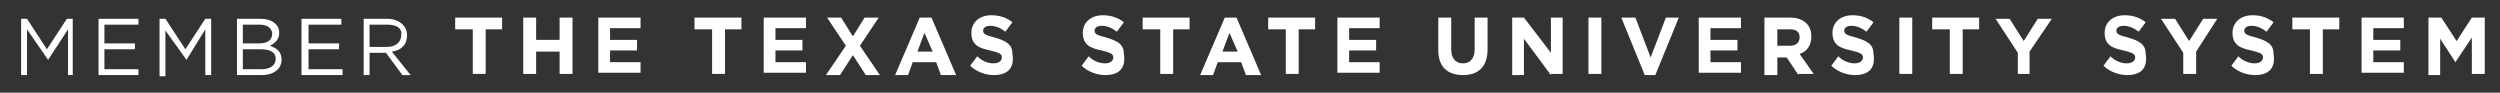 <?xml version="1.0" encoding="utf-8"?>
<!-- Generator: Adobe Illustrator 17.1.0, SVG Export Plug-In . SVG Version: 6.00 Build 0)  -->
<!DOCTYPE svg PUBLIC "-//W3C//DTD SVG 1.1//EN" "http://www.w3.org/Graphics/SVG/1.1/DTD/svg11.dtd">
<svg version="1.1" id="Layer_1" xmlns="http://www.w3.org/2000/svg" xmlns:xlink="http://www.w3.org/1999/xlink" x="0px" y="0px"
	 viewBox="0 0 213.1 7.9" enable-background="new 0 0 213.1 7.9" xml:space="preserve">
<rect x="0" y="0" width="213.1" height="7.9" fill="#333333" stroke="none"/>
<g>
	<g>
		<path fill="#FFFFFF" d="M94.2,6.4c-0.7,0-1.5-0.3-2-0.8l0.6-0.8c0.4,0.4,0.9,0.6,1.4,0.6c0.4,0,0.7-0.2,0.7-0.5v0
			c0-0.3-0.2-0.4-1-0.6c-1-0.2-1.6-0.5-1.6-1.5v0c0-0.9,0.7-1.5,1.7-1.5c0.7,0,1.3,0.2,1.8,0.6l-0.6,0.8c-0.4-0.3-0.8-0.5-1.3-0.5
			c-0.4,0-0.6,0.2-0.6,0.4v0c0,0.3,0.2,0.4,1,0.6c1,0.3,1.5,0.6,1.5,1.4v0C96,5.9,95.3,6.4,94.2,6.4z"/>
		<path fill="#FFFFFF" d="M100,2.5v3.8h-1.1V2.5h-1.5v-1h4v1H100z"/>
		<path fill="#FFFFFF" d="M106.2,6.4l-0.4-1.1h-2l-0.4,1.1h-1.1l2.1-4.9h1l2.1,4.9H106.2z M104.8,2.8l-0.6,1.6h1.3L104.8,2.8z"/>
		<path fill="#FFFFFF" d="M110.7,2.5v3.8h-1.1V2.5h-1.5v-1h4v1H110.7z"/>
		<path fill="#FFFFFF" d="M114,6.4V1.5h3.6v0.9H115v1h2.3v0.9H115v1h2.6v0.9H114z"/>
		<path fill="#FFFFFF" d="M124.7,6.4c-1.3,0-2.1-0.7-2.1-2.1V1.5h1.1v2.7c0,0.8,0.4,1.2,1,1.2c0.6,0,1-0.4,1-1.2V1.5h1.1v2.7
			C126.8,5.7,126,6.4,124.7,6.4z"/>
		<path fill="#FFFFFF" d="M132.2,6.4l-2.3-3.1v3.1h-1V1.5h1l2.3,3v-3h1v4.8H132.2z"/>
		<path fill="#FFFFFF" d="M135.4,6.4V1.5h1.1v4.8H135.4z"/>
		<path fill="#FFFFFF" d="M141.1,6.4h-0.9l-2-4.9h1.2l1.3,3.4l1.3-3.4h1.1L141.1,6.4z"/>
		<path fill="#FFFFFF" d="M144.8,6.4V1.5h3.6v0.9h-2.6v1h2.3v0.9h-2.3v1h2.6v0.9H144.8z"/>
		<path fill="#FFFFFF" d="M153.3,6.4l-1-1.5h-0.8v1.5h-1.1V1.5h2.2c1.1,0,1.8,0.6,1.8,1.6v0c0,0.8-0.4,1.3-1,1.5l1.2,1.7H153.3z
			 M153.4,3.2c0-0.5-0.3-0.7-0.8-0.7h-1.1v1.4h1.1C153.1,3.9,153.4,3.6,153.4,3.2L153.4,3.2z"/>
		<path fill="#FFFFFF" d="M158.1,6.4c-0.7,0-1.5-0.3-2-0.8l0.6-0.8c0.4,0.4,0.9,0.6,1.4,0.6c0.4,0,0.7-0.2,0.7-0.5v0
			c0-0.3-0.2-0.4-1-0.6c-1-0.2-1.6-0.5-1.6-1.5v0c0-0.9,0.7-1.5,1.7-1.5c0.7,0,1.3,0.2,1.8,0.6l-0.6,0.8c-0.4-0.3-0.8-0.5-1.3-0.5
			c-0.4,0-0.6,0.2-0.6,0.4v0c0,0.3,0.2,0.4,1,0.6c1,0.3,1.5,0.6,1.5,1.4v0C159.9,5.9,159.2,6.4,158.1,6.4z"/>
		<path fill="#FFFFFF" d="M161.9,6.4V1.5h1.1v4.8H161.9z"/>
		<path fill="#FFFFFF" d="M167.3,2.5v3.8h-1.1V2.5h-1.5v-1h4v1H167.3z"/>
		<path fill="#FFFFFF" d="M173,4.4v1.9H172V4.5l-1.9-2.9h1.2l1.2,1.9l1.2-1.9h1.2L173,4.4z"/>
		<path fill="#FFFFFF" d="M181.3,6.4c-0.7,0-1.5-0.3-2-0.8l0.6-0.8c0.4,0.4,0.9,0.6,1.4,0.6c0.4,0,0.7-0.2,0.7-0.5v0
			c0-0.3-0.2-0.4-1-0.6c-1-0.2-1.6-0.5-1.6-1.5v0c0-0.9,0.7-1.5,1.7-1.5c0.7,0,1.3,0.2,1.8,0.6l-0.6,0.8c-0.4-0.3-0.8-0.5-1.3-0.5
			c-0.4,0-0.6,0.2-0.6,0.4v0c0,0.3,0.2,0.4,1,0.6c1,0.3,1.5,0.6,1.5,1.4v0C183.1,5.9,182.4,6.4,181.3,6.4z"/>
		<path fill="#FFFFFF" d="M187.2,4.4v1.9h-1.1V4.5l-1.9-2.9h1.2l1.2,1.9l1.2-1.9h1.2L187.2,4.4z"/>
		<path fill="#FFFFFF" d="M192.2,6.4c-0.7,0-1.5-0.3-2-0.8l0.6-0.8c0.4,0.4,0.9,0.6,1.4,0.6c0.4,0,0.7-0.2,0.7-0.5v0
			c0-0.3-0.2-0.4-1-0.6c-1-0.2-1.6-0.5-1.6-1.5v0c0-0.9,0.7-1.5,1.7-1.5c0.7,0,1.3,0.2,1.8,0.6l-0.6,0.8c-0.4-0.3-0.8-0.5-1.3-0.5
			c-0.4,0-0.6,0.2-0.6,0.4v0c0,0.3,0.2,0.4,1,0.6c1,0.3,1.5,0.6,1.5,1.4v0C194,5.9,193.3,6.4,192.2,6.4z"/>
		<path fill="#FFFFFF" d="M198,2.5v3.8h-1.1V2.5h-1.5v-1h4v1H198z"/>
		<path fill="#FFFFFF" d="M201.3,6.4V1.5h3.6v0.9h-2.6v1h2.3v0.9h-2.3v1h2.6v0.9H201.3z"/>
		<path fill="#FFFFFF" d="M210.7,6.4V3.2l-1.4,2.1h0l-1.3-2v3.1h-1V1.5h1.1l1.3,2l1.3-2h1.1v4.8H210.7z"/>
	</g>
	<g>
		<path fill="#FFFFFF" d="M4.1,5.1L4.1,5.1L2.3,2.5v3.9H1.8V1.6h0.5l1.7,2.6l1.7-2.6h0.5v4.8H5.8V2.5L4.1,5.1z"/>
		<path fill="#FFFFFF" d="M11.8,2.1H8.9v1.6h2.6v0.5H8.9v1.7h2.9v0.5H8.4V1.6h3.4V2.1z"/>
		<path fill="#FFFFFF" d="M15.9,5.1L15.9,5.1l-1.8-2.5v3.9h-0.5V1.6h0.5l1.7,2.6l1.7-2.6h0.5v4.8h-0.5V2.5L15.9,5.1z"/>
		<path fill="#FFFFFF" d="M23.8,2.8c0,0.6-0.4,0.9-0.8,1.1c0.6,0.2,1,0.5,1,1.2c0,0.8-0.7,1.3-1.7,1.3h-2.1V1.6h2
			C23.2,1.6,23.8,2.1,23.8,2.8z M23.2,2.9c0-0.5-0.4-0.8-1.1-0.8h-1.4v1.6h1.4C22.8,3.7,23.2,3.4,23.2,2.9z M23.5,5
			c0-0.5-0.4-0.8-1.3-0.8h-1.5v1.7h1.6C23,5.9,23.5,5.6,23.5,5z"/>
		<path fill="#FFFFFF" d="M29.2,2.1h-2.9v1.6h2.6v0.5h-2.6v1.7h2.9v0.5h-3.5V1.6h3.4V2.1z"/>
		<path fill="#FFFFFF" d="M34.3,6.4l-1.4-1.9h-1.4v1.9H31V1.6h2c1,0,1.7,0.6,1.7,1.4c0,0.8-0.5,1.3-1.3,1.4L35,6.4H34.3z M33,2.1
			h-1.5V4H33c0.7,0,1.2-0.4,1.2-1C34.3,2.4,33.8,2.1,33,2.1z"/>
		<path fill="#FFFFFF" d="M41.4,2.5v3.8h-1.1V2.5h-1.5v-1h4v1H41.4z"/>
		<path fill="#FFFFFF" d="M47.7,6.4V4.4h-2v1.9h-1.1V1.5h1.1v1.9h2V1.5h1.1v4.8H47.7z"/>
		<path fill="#FFFFFF" d="M51,6.4V1.5h3.6v0.9H52v1h2.3v0.9H52v1h2.6v0.9H51z"/>
		<path fill="#FFFFFF" d="M61.8,2.5v3.8h-1.1V2.5h-1.5v-1h4v1H61.8z"/>
		<path fill="#FFFFFF" d="M65.1,6.4V1.5h3.6v0.9h-2.6v1h2.3v0.9h-2.3v1h2.6v0.9H65.1z"/>
		<path fill="#FFFFFF" d="M73.8,6.4l-1.1-1.7l-1.1,1.7h-1.2l1.7-2.5l-1.6-2.4h1.2l1,1.6l1-1.6h1.2l-1.6,2.4L75,6.4H73.8z"/>
		<path fill="#FFFFFF" d="M80.2,6.4l-0.4-1.1h-2l-0.4,1.1h-1.1l2.1-4.9h1l2.1,4.9H80.2z M78.8,2.8l-0.6,1.6h1.3L78.8,2.8z"/>
		<path fill="#FFFFFF" d="M84.7,6.4c-0.7,0-1.5-0.3-2-0.8l0.6-0.8c0.4,0.4,0.9,0.6,1.4,0.6c0.4,0,0.7-0.2,0.7-0.5v0
			c0-0.3-0.2-0.4-1-0.6c-1-0.2-1.6-0.5-1.6-1.5v0c0-0.9,0.7-1.5,1.7-1.5c0.7,0,1.3,0.2,1.8,0.6l-0.6,0.8c-0.4-0.3-0.8-0.5-1.3-0.5
			c-0.4,0-0.6,0.2-0.6,0.4v0c0,0.3,0.2,0.4,1,0.6c1,0.3,1.5,0.6,1.5,1.4v0C86.5,5.9,85.8,6.4,84.7,6.4z"/>
	</g>
</g>
</svg>
